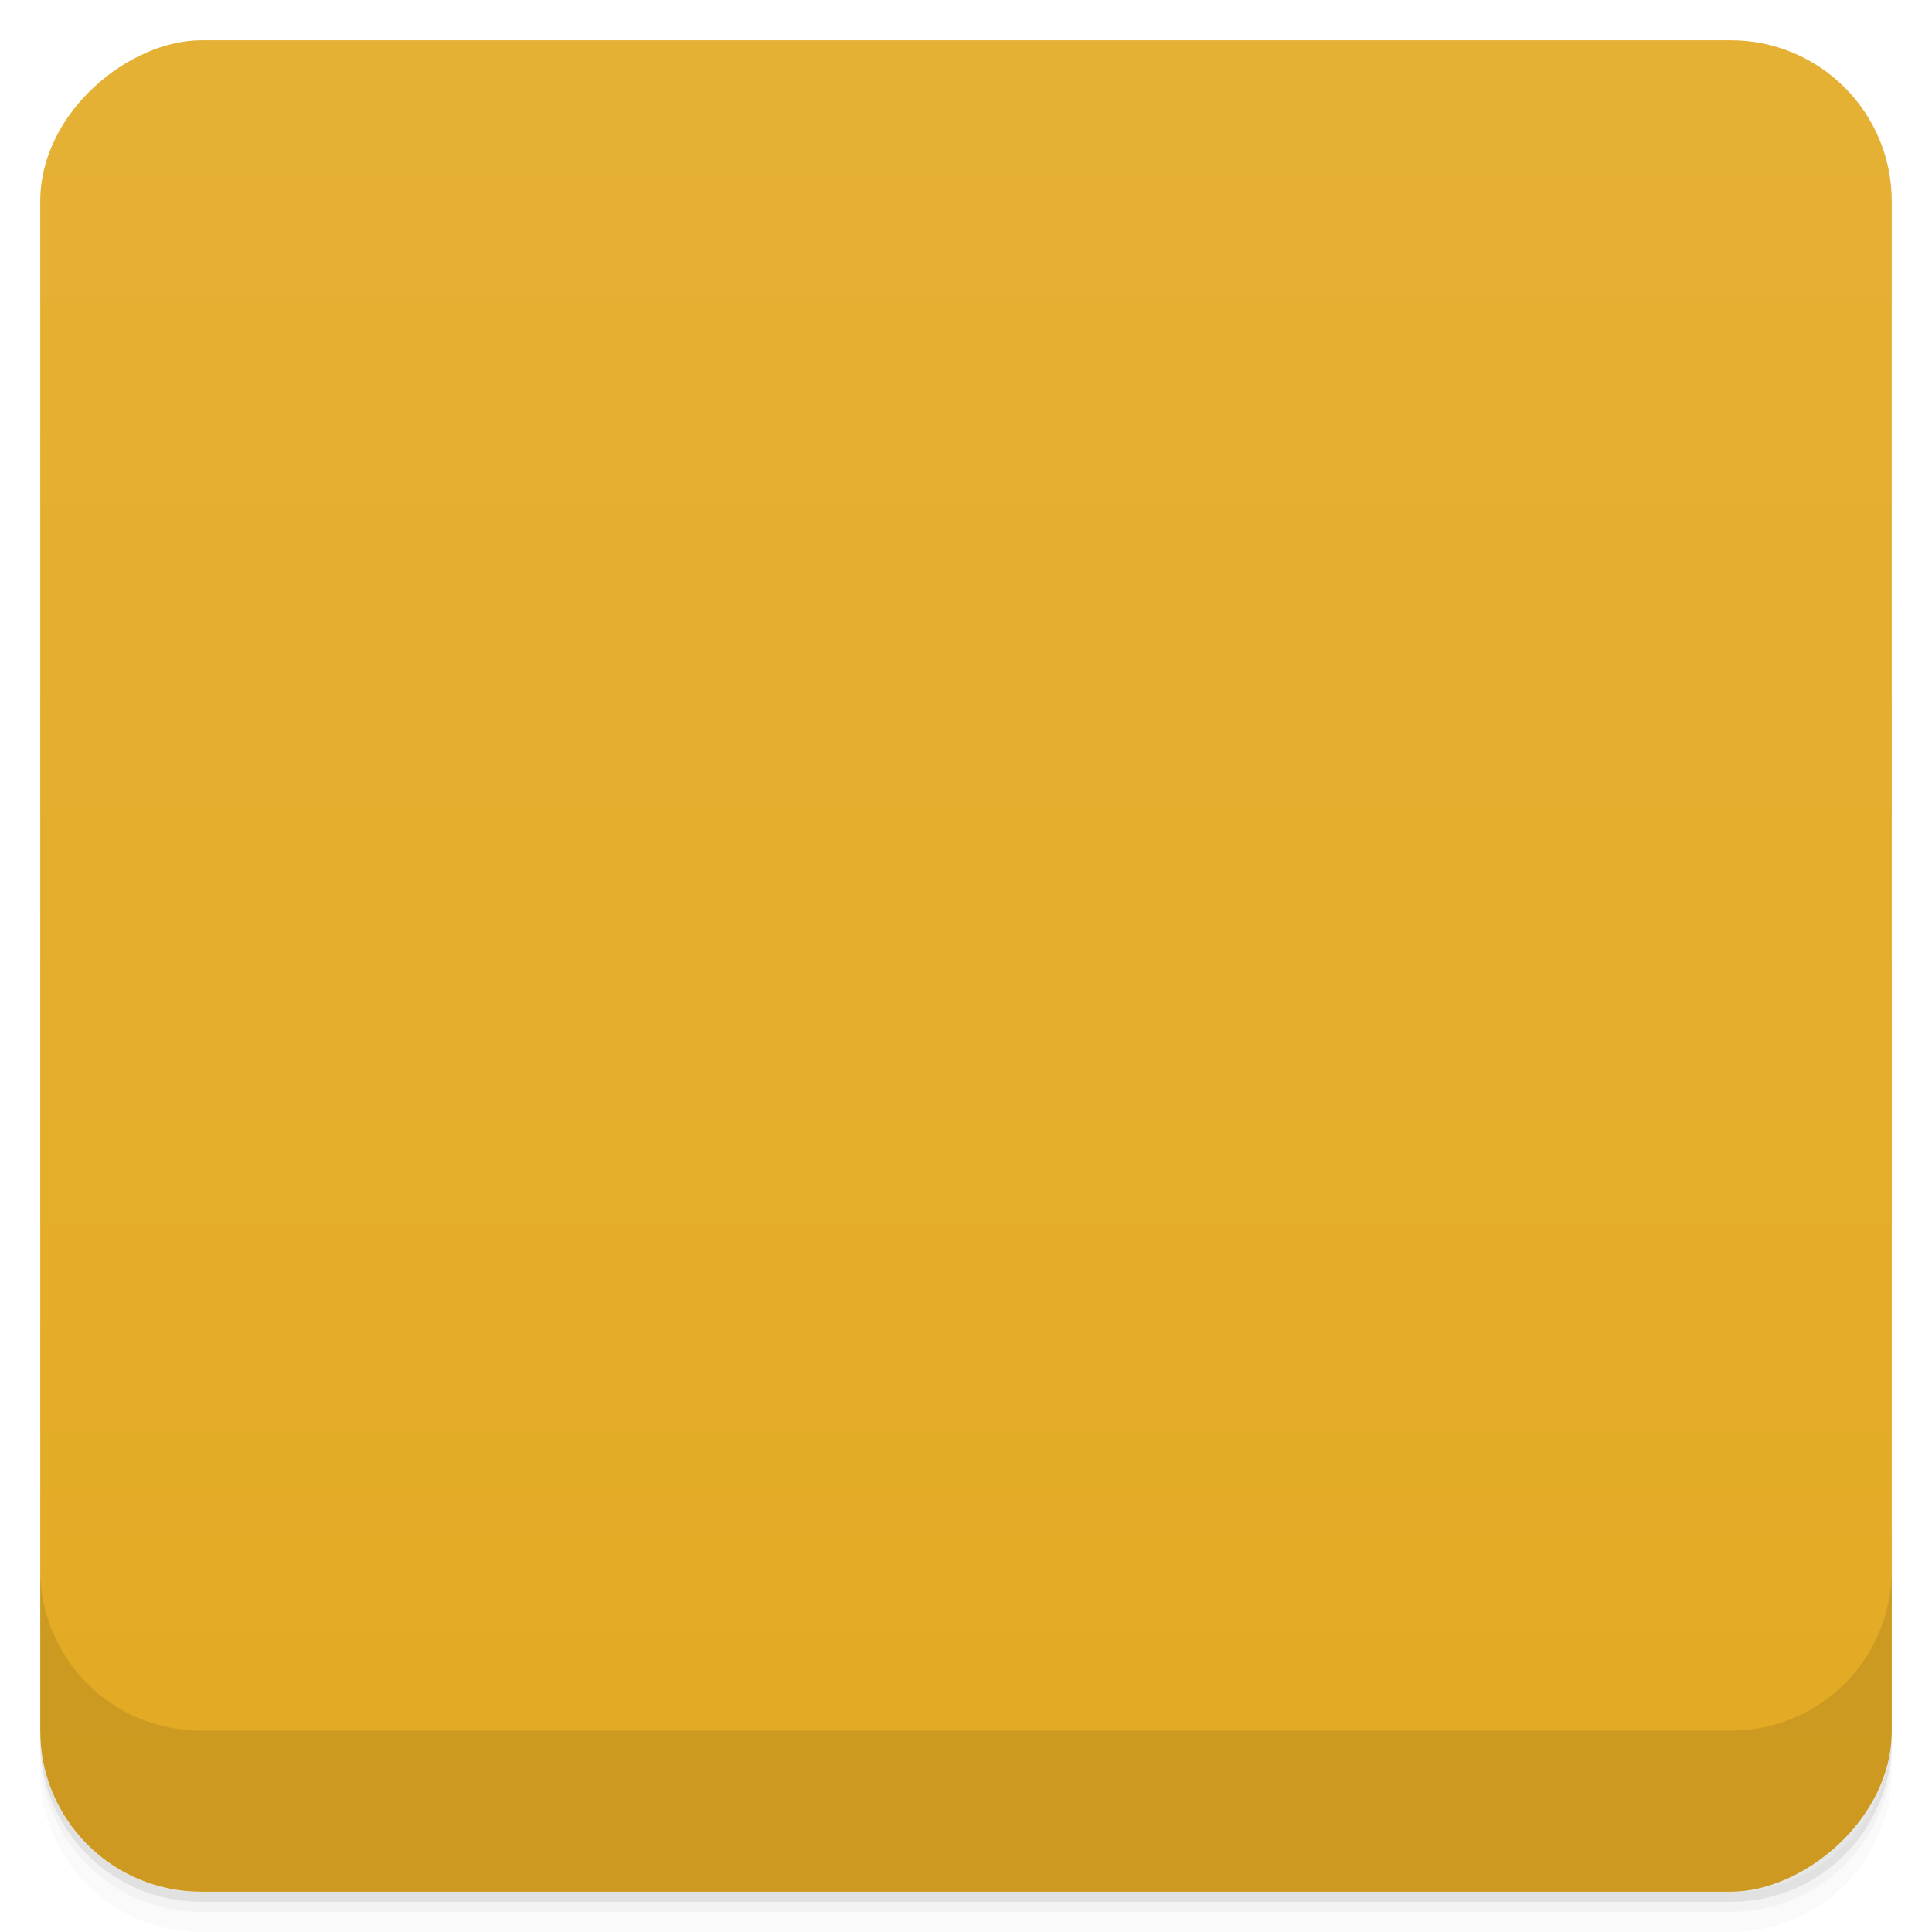 <svg viewBox="0 0 48 48">
  <defs>
    <linearGradient id="a" x1="1" x2="47" gradientUnits="userSpaceOnUse" gradientTransform="translate(-48 .002)">
      <stop stop-color="#e3aa23"/>
      <stop offset="1" stop-color="#e5b135"/>
    </linearGradient>
    <clipPath id="b"/>
    <clipPath id="c"/>
  </defs>
  <path d="M1 43v.25c0 2.216 1.784 4 4 4h38c2.216 0 4-1.784 4-4V43c0 2.216-1.784 4-4 4H5c-2.216 0-4-1.784-4-4zm0 .5v.5c0 2.216 1.784 4 4 4h38c2.216 0 4-1.784 4-4v-.5c0 2.216-1.784 4-4 4H5c-2.216 0-4-1.784-4-4z" opacity=".02"/>
  <path d="M1 43.25v.25c0 2.216 1.784 4 4 4h38c2.216 0 4-1.784 4-4v-.25c0 2.216-1.784 4-4 4H5c-2.216 0-4-1.784-4-4z" opacity=".05"/>
  <path d="M1 43v.25c0 2.216 1.784 4 4 4h38c2.216 0 4-1.784 4-4V43c0 2.216-1.784 4-4 4H5c-2.216 0-4-1.784-4-4z" opacity=".1"/>
  <rect width="46" height="46" x="-47" y="1" rx="4" transform="rotate(-90)" fill="url(#a)"/>
  <g opacity=".1" clip-path="url(#b)">
    <path d="M18 24c-3.313 0-6 2.688-6 6 0 3.313 2.688 6 6 6 3.313 0 6-2.688 6-6h-6m0-6M25.02 29h1v.996h-1m0-.996"/>
    <path d="M19 27h1v2h-1m0-2M21 28v-1h2v1m-2 0M34 24h1v.996h-1M20 16h.996v1H20m0-1M19 24h1v.996h-1M29 16h.996v1H29m0-1M25.02 19v-1h2v1m-2 0M22 19h1v1.996h-1M21 23v1h1v1h1v-2m-2 0M26 26h-1v1h-.996v1H26m0-2M28 24v.996h1v1h.996V24M26 21v1h-1v1h1v1h1v-3m-1 0M19 20h1v-1h.996v-1H19m0 2M27 15v-.996h3V15m-3 0M28 13.988v-1h1v1m-1 0M31 22h1v1h-1m0-1M35 21v-.996h-1v-1h-.996V21M25.02 13h1v2h-1m0-2M22 16v-.996h2V16m-2 0M31.996 13h1v1h-1m0-1M31 20h-1v-1h-.996v1h-1v.996h3V20M33 18v-1h1.996v1M33 18"/>
  </g>
  <g>
    <g fill="#2d2d2d" clip-path="url(#c)">
      <path d="M18 23c-3.313 0-6 2.688-6 6 0 3.313 2.688 6 6 6 3.313 0 6-2.688 6-6h-6m0-6M25.02 28h1v.996h-1m0-.996"/>
      <path d="M19 26h1v2h-1m0-2M21 27v-1h2v1m-2 0M34 23h1v.996h-1M20 15h.996v1H20m0-1M19 23h1v.996h-1M29 15h.996v1H29m0-1M25.02 18v-1h2v1m-2 0M22 18h1v1.996h-1M21 22v1h1v1h1v-2m-2 0M26 25h-1v1h-.996v1H26m0-2M28 23v.996h1v1h.996V23M26 20v1h-1v1h1v1h1v-3m-1 0M19 19h1v-1h.996v-1H19m0 2M27 14v-.996h3V14m-3 0M28 12.988v-1h1v1m-1 0M31 21h1v1h-1m0-1M35 20v-.996h-1v-1h-.996V20M25.02 12h1v2h-1m0-2M22 15v-.996h2V15m-2 0M31.996 12h1v1h-1m0-1M31 19h-1v-1h-.996v1h-1v.996h3V19M33 17v-1h1.996v1M33 17"/>
    </g>
  </g>
  <g>
    <path d="M1 38.998v4c0 2.216 1.784 4 4 4h38c2.216 0 4-1.784 4-4v-4c0 2.216-1.784 4-4 4H5c-2.216 0-4-1.784-4-4z" opacity=".1"/>
  </g>
</svg>
